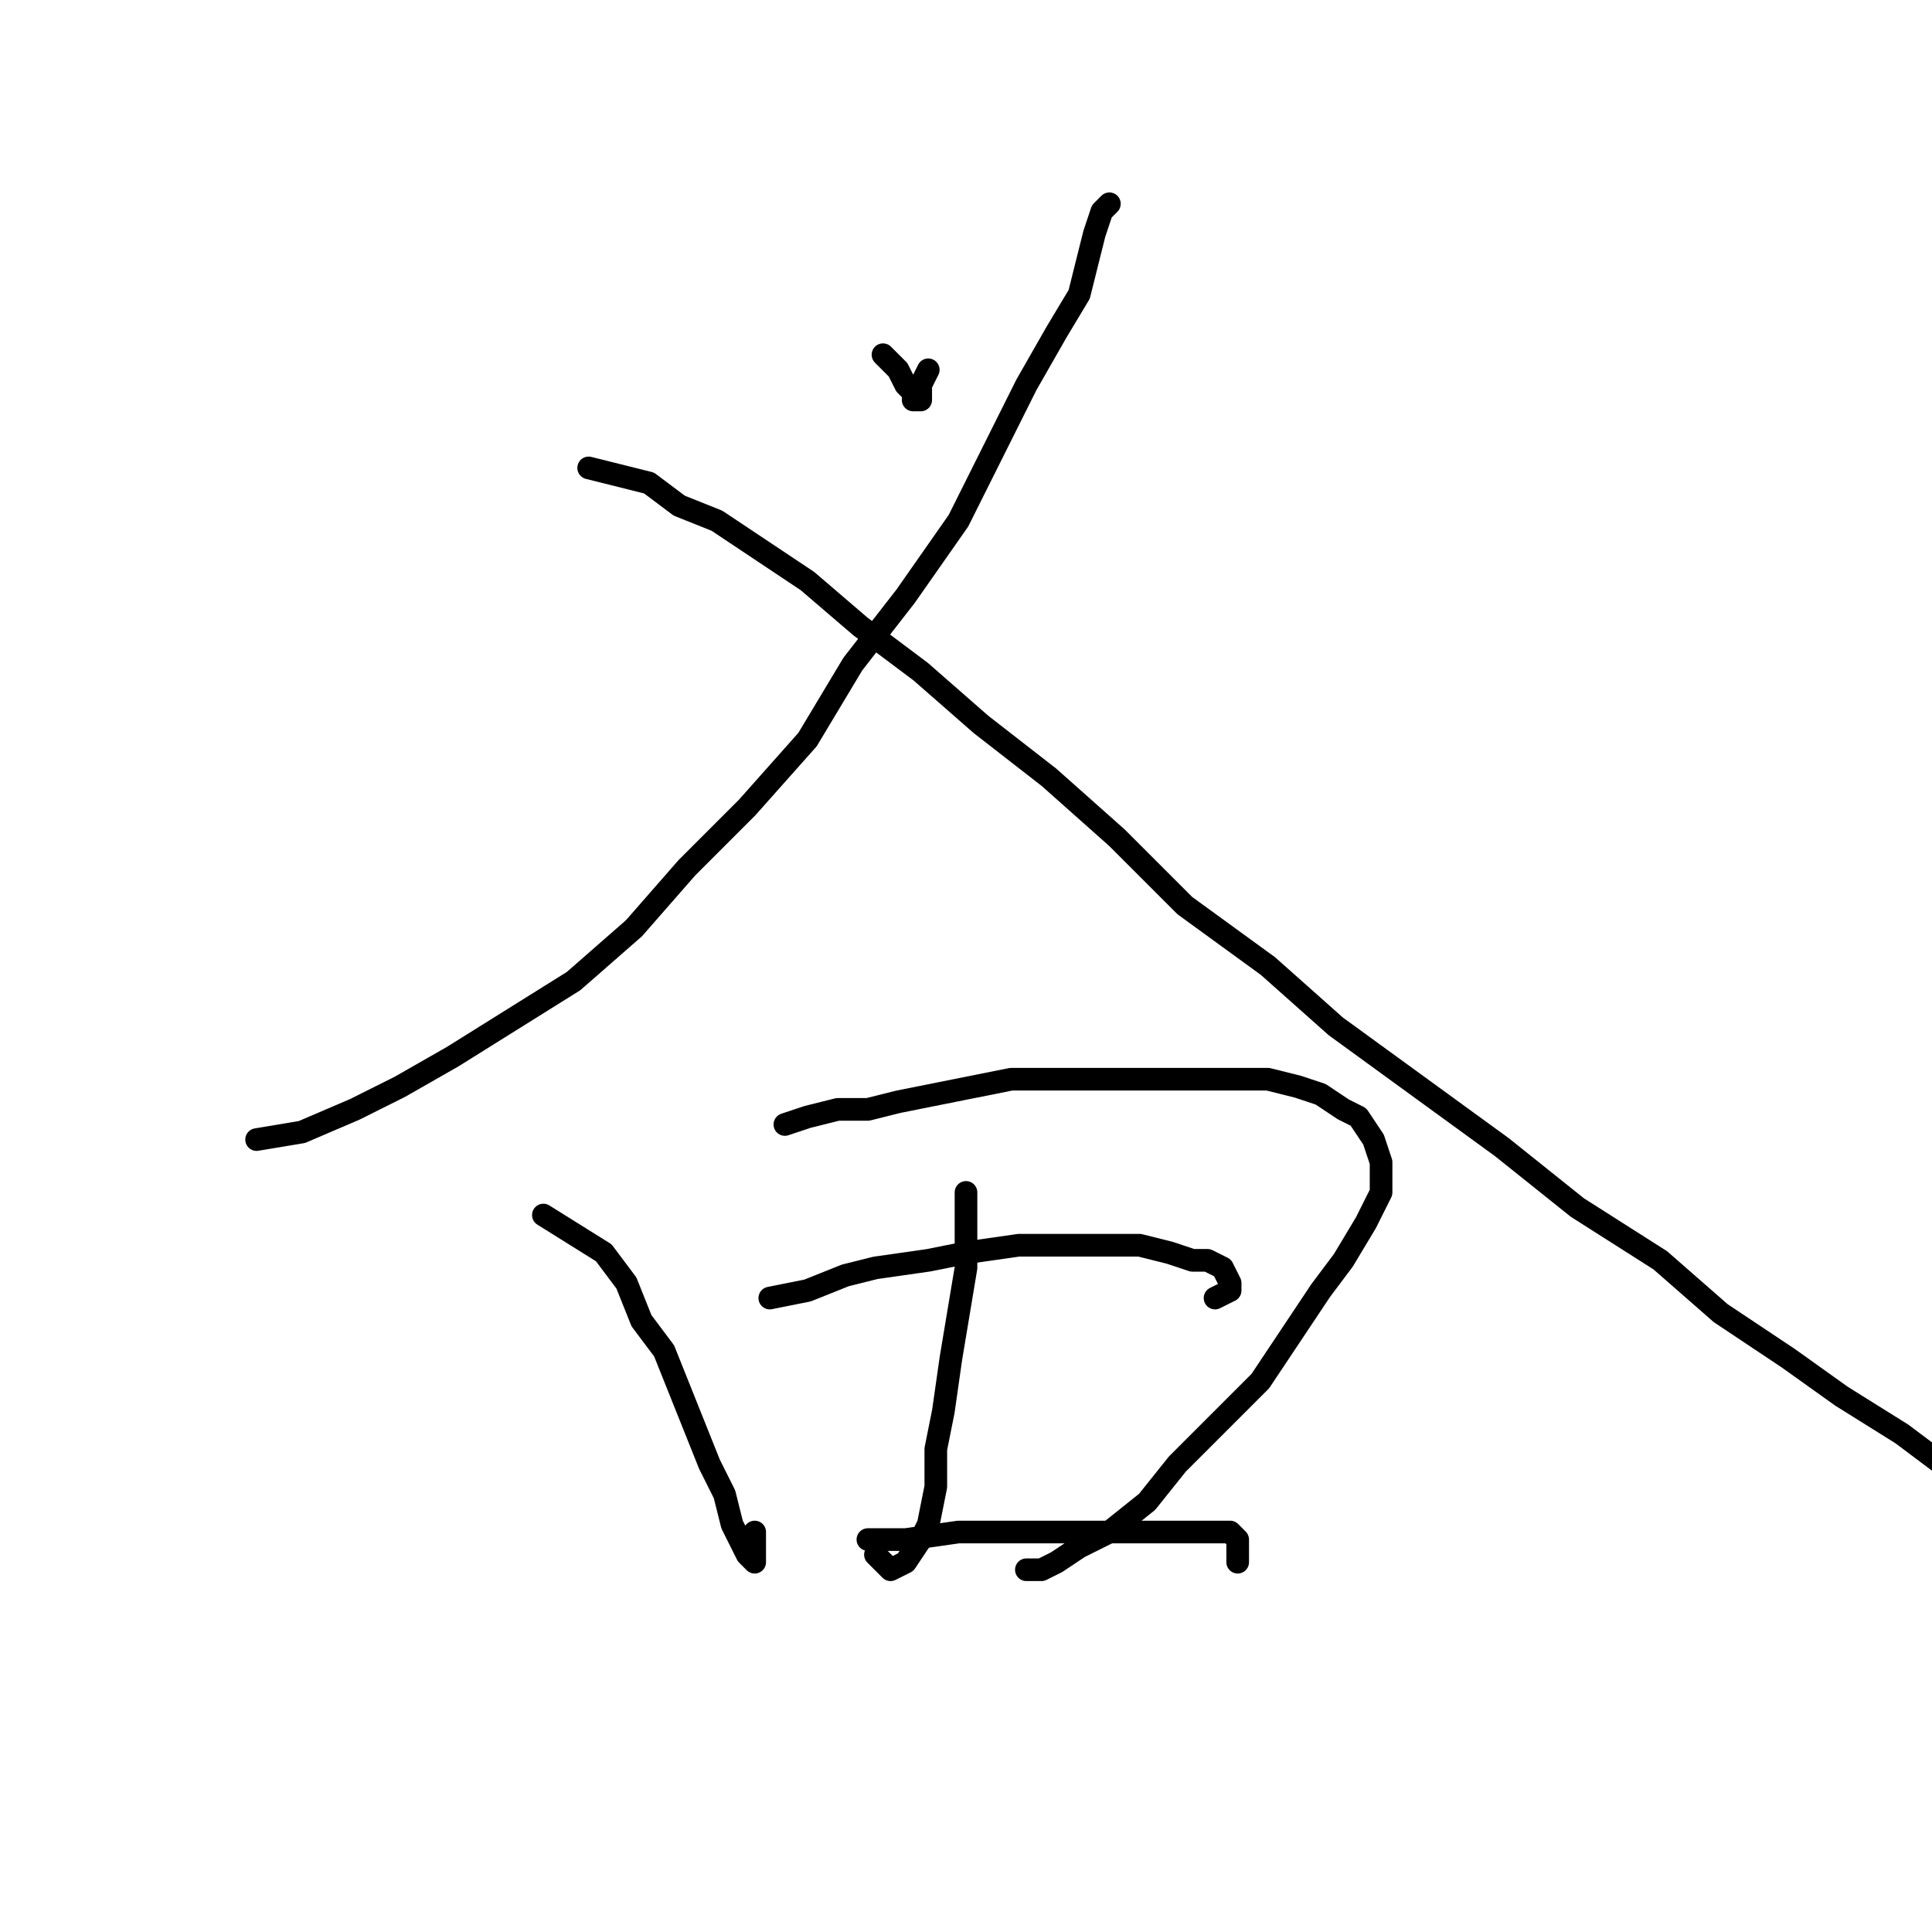 <?xml version="1.0" standalone="no"?>
    <svg width="256" height="256" xmlns="http://www.w3.org/2000/svg" version="1.1">
    <polyline stroke="black" stroke-width="3" stroke-linecap="round" fill="transparent" stroke-linejoin="round" points="117 47 119 49 120 51 120 51 121 52 121 53 122 53 122 52 122 51 122 51 123 49 123 49 " />
        <polyline stroke="black" stroke-width="3" stroke-linecap="round" fill="transparent" stroke-linejoin="round" points="147 27 146 28 145 31 144 35 143 39 140 44 136 51 132 59 127 69 120 79 113 88 107 98 99 107 91 115 84 123 76 130 68 135 60 140 53 144 47 147 40 150 34 151 34 151 " />
        <polyline stroke="black" stroke-width="3" stroke-linecap="round" fill="transparent" stroke-linejoin="round" points="78 62 82 63 86 64 90 67 95 69 101 73 107 77 114 83 122 89 130 96 139 103 148 111 157 120 168 128 177 136 188 144 199 152 209 160 220 167 228 174 237 180 244 185 252 190 256 193 260 196 260 196 " />
        <polyline stroke="black" stroke-width="3" stroke-linecap="round" fill="transparent" stroke-linejoin="round" points="72 161 80 166 83 170 85 175 88 179 90 184 92 189 94 194 96 198 97 202 98 204 99 206 100 207 100 205 100 203 100 203 " />
        <polyline stroke="black" stroke-width="3" stroke-linecap="round" fill="transparent" stroke-linejoin="round" points="104 149 107 148 111 147 115 147 119 146 124 145 129 144 134 143 140 143 144 143 150 143 155 143 160 143 164 143 168 143 172 144 175 145 178 147 180 148 182 151 183 154 183 158 181 162 178 167 175 171 171 177 167 183 162 188 156 194 152 199 147 203 143 205 140 207 138 208 136 208 136 208 " />
        <polyline stroke="black" stroke-width="3" stroke-linecap="round" fill="transparent" stroke-linejoin="round" points="128 158 128 163 128 168 127 174 126 180 125 187 124 192 124 197 123 202 122 204 120 207 120 207 118 208 117 207 116 206 116 206 " />
        <polyline stroke="black" stroke-width="3" stroke-linecap="round" fill="transparent" stroke-linejoin="round" points="102 172 107 171 112 169 116 168 123 167 128 166 135 165 140 165 145 165 151 165 155 166 158 167 160 167 162 168 163 170 163 171 161 172 161 172 " />
        <polyline stroke="black" stroke-width="3" stroke-linecap="round" fill="transparent" stroke-linejoin="round" points="115 204 120 204 127 203 133 203 140 203 146 203 152 203 156 203 160 203 163 203 164 204 164 206 164 207 164 207 " />
        </svg>